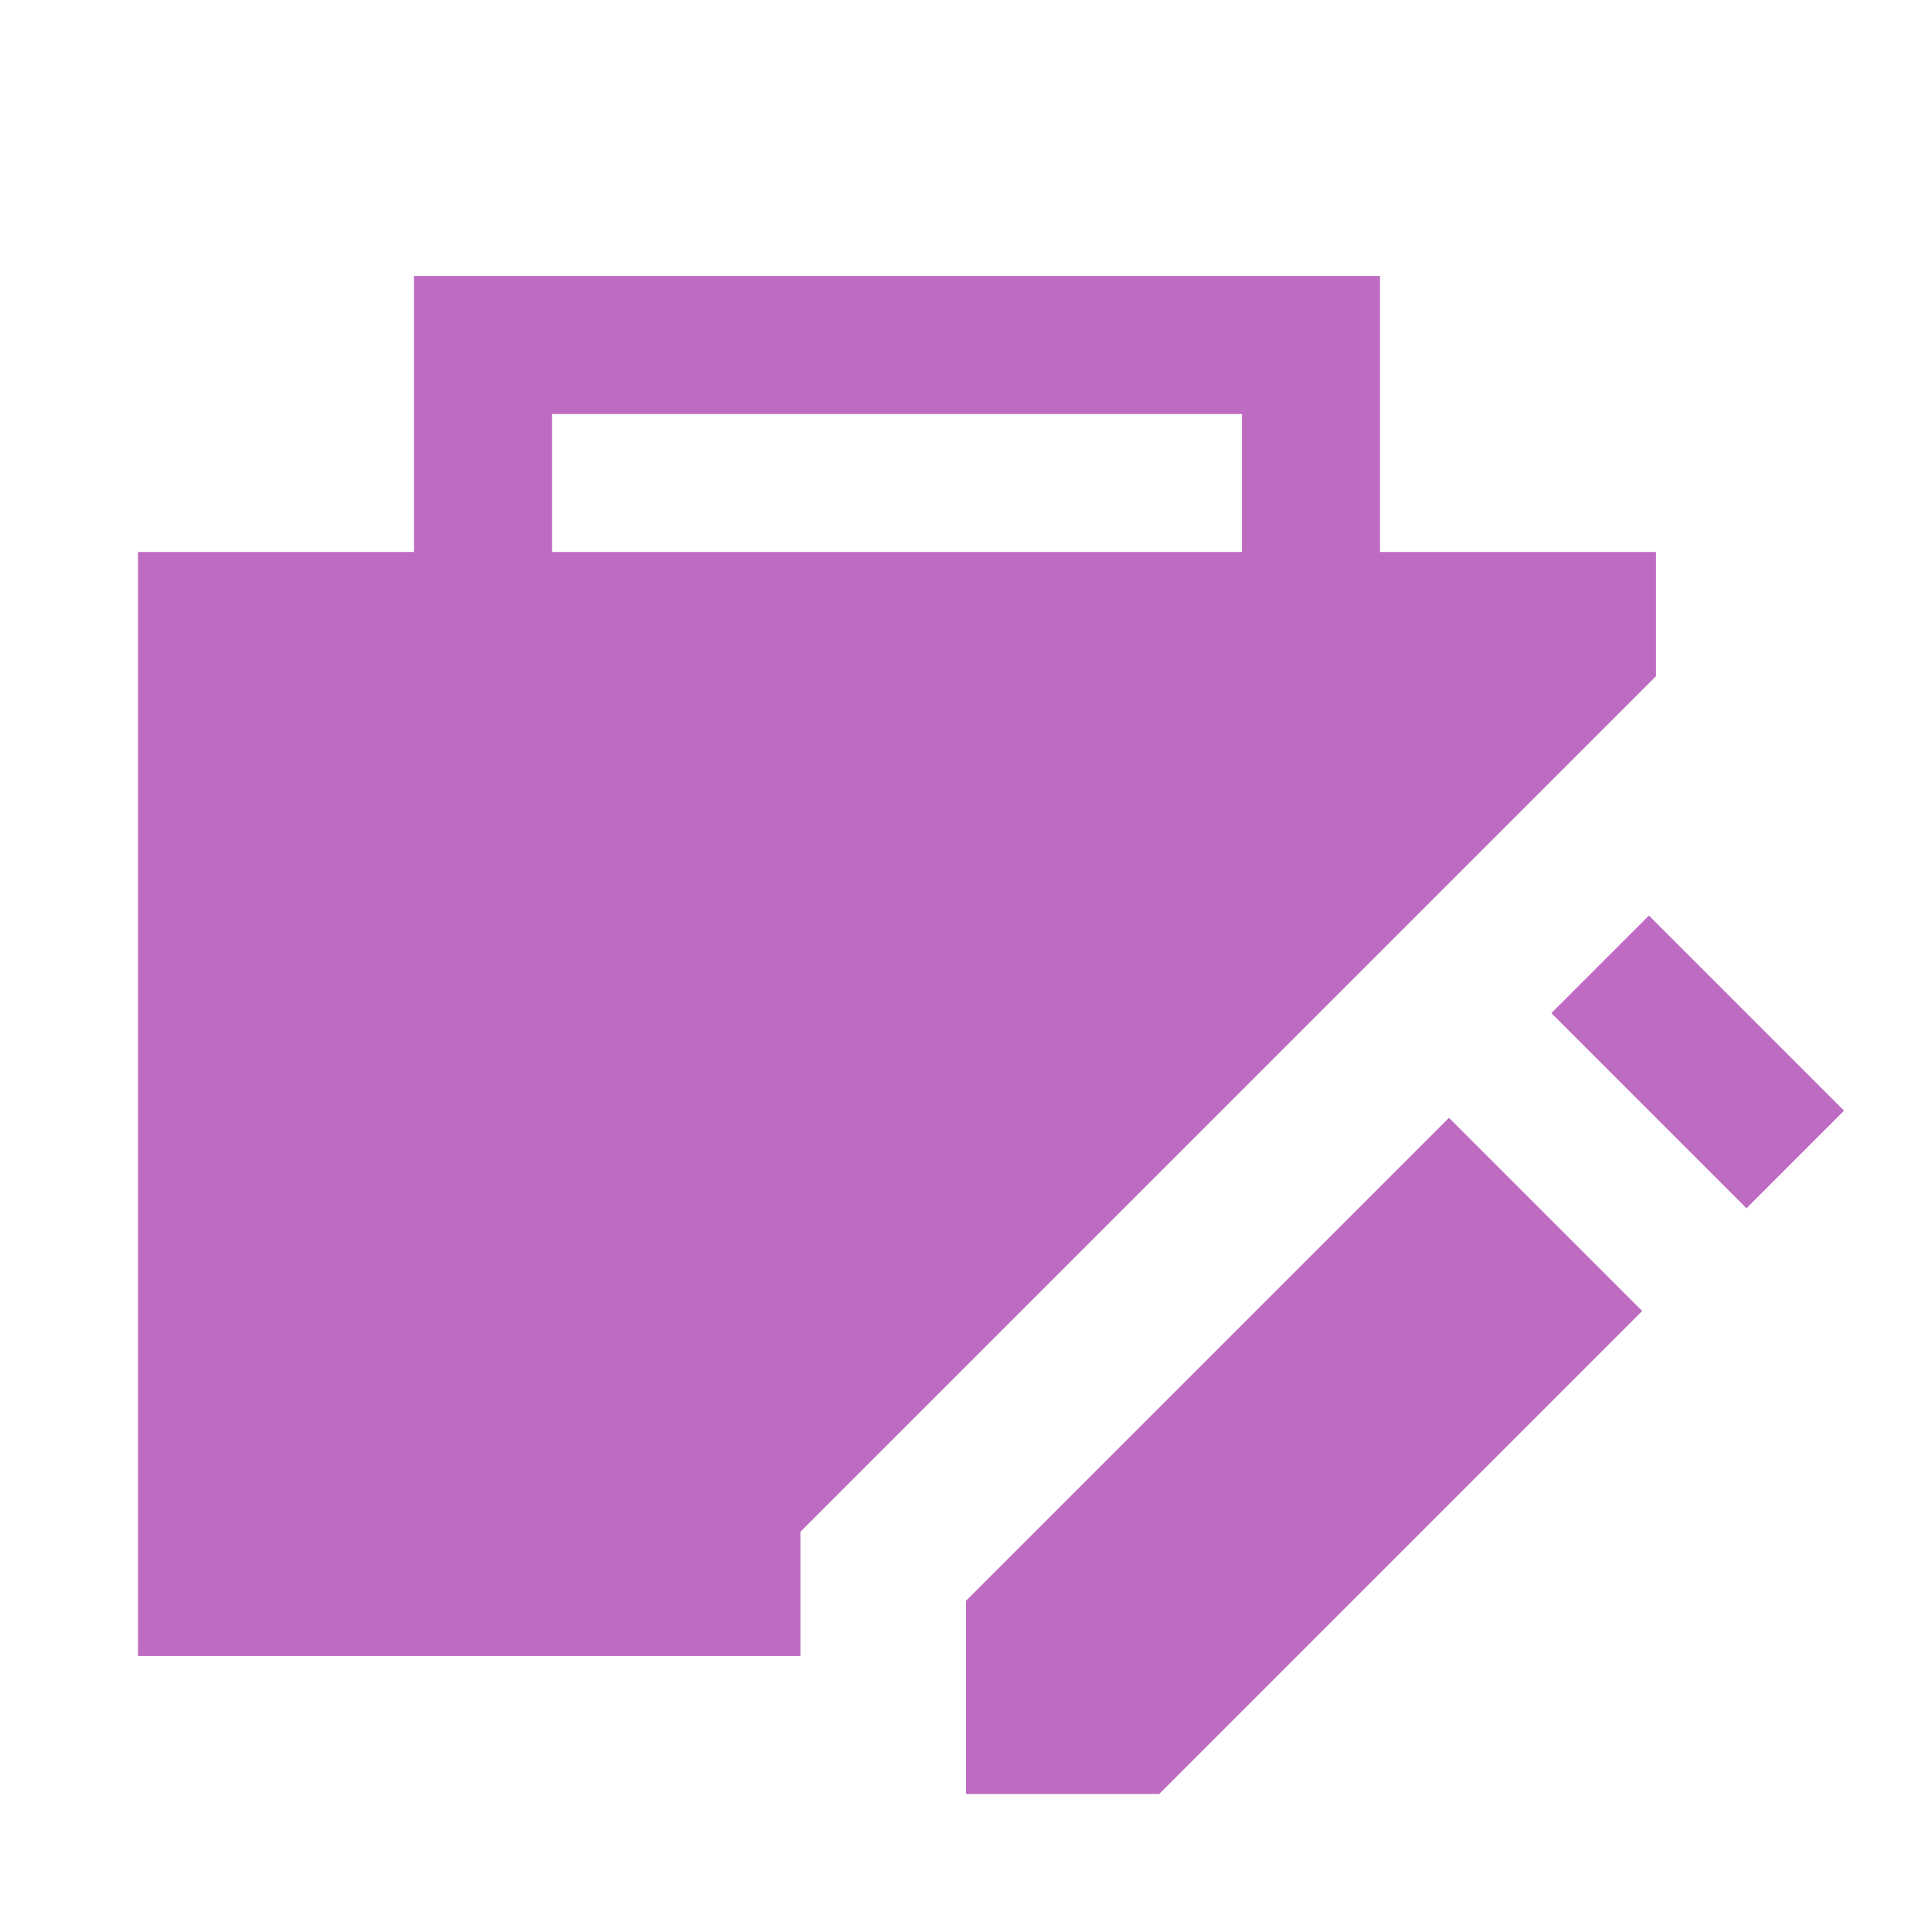 <svg xmlns="http://www.w3.org/2000/svg" viewBox="0 0 14 14" enable-background="new 0 0 14 14"><g fill="#be6bc2"><path d="M5.8,11.1L12,4.9V4h-2V2H3v2H1v8h4.8V11.1z M4,3h5v1H4V3z"/><path d="m8.4 13h-1.4v-1.4l3.5-3.5 1.4 1.4z"/><path transform="matrix(.707.707-.707.707 9.05-6.445)" d="m11.3 7.2h2v1h-2z"/></g></svg>